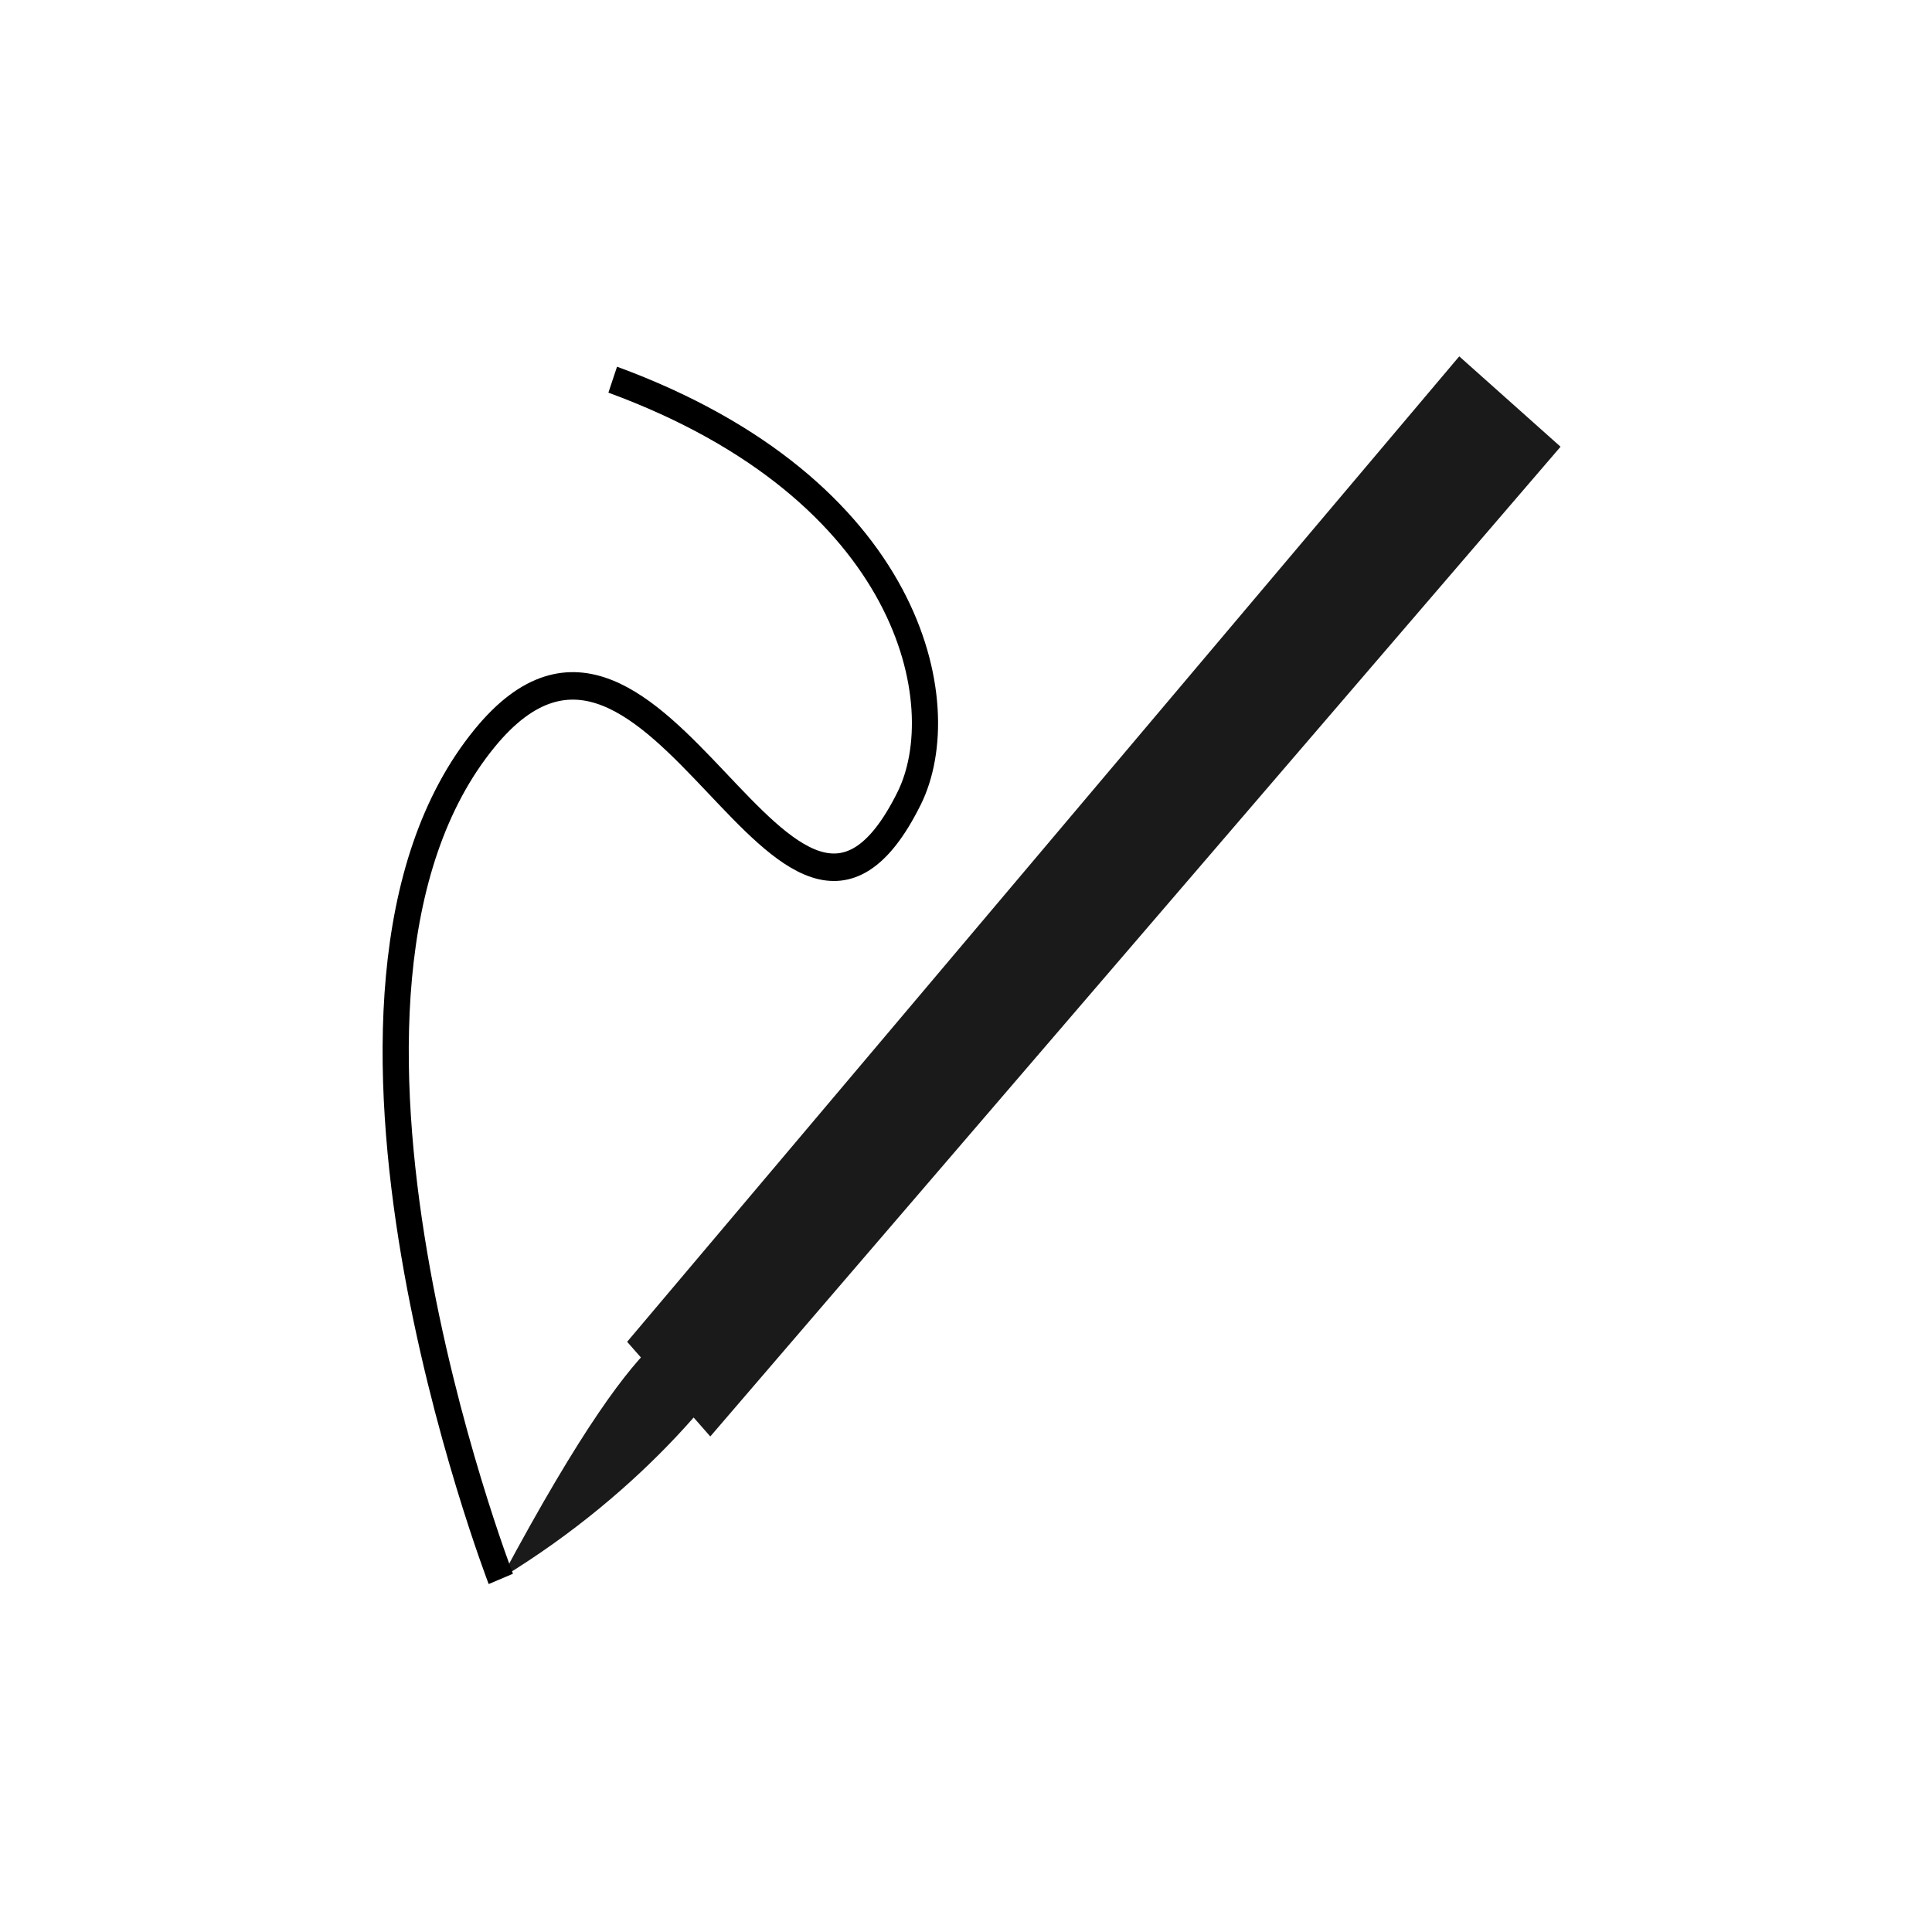 <?xml version="1.0" encoding="UTF-8" standalone="no"?>
<!-- Created with Inkscape (http://www.inkscape.org/) -->

<svg
   xmlns:dc="http://purl.org/dc/elements/1.1/"
   xmlns:cc="http://creativecommons.org/ns#"
   xmlns:rdf="http://www.w3.org/1999/02/22-rdf-syntax-ns#"
   xmlns:svg="http://www.w3.org/2000/svg"
   xmlns="http://www.w3.org/2000/svg"
   version="1.1"
   width="48"
   height="48"
   id="svg3381">
  <defs
     id="defs3383" />
  <g
     transform="translate(-364.571,-499.791)"
     id="layer1">
    <g
       transform="matrix(0.65,0,0,0.683,135.776,167.28)"
       id="g2994">
      <g
         transform="matrix(0.084,0.722,-0.882,0.069,834.625,205.293)"
         id="g3952"
         style="fill:#1a1a1a">
        <path
           d="m 358.393,518.097 4.928,-3.921 45.926,41.221 -5.068,3.121 z"
           id="path3159"
           style="fill:#1a1a1a;fill-rule:evenodd;stroke:none" />
        <path
           d="m 402.533,554.541 c -8.085,-7.036 5.374,-2.664 12.915,10.494 -14.327,-8.324 -11.201,-9.002 -12.915,-10.494 z"
           id="path3163"
           style="fill:#1a1a1a;fill-rule:evenodd;stroke:none" />
      </g>
      <path
         d="m 6.564,44.482 c 0,0 -8.621,-21.29 -0.609,-30.592 C 12.601,6.174 17.455,25.145 22.173,16.085 23.945,12.682 22.284,4.858 10.841,0.859"
         transform="translate(364.571,499.791)"
         id="path3957"
         style="fill:none;stroke:#000000;stroke-width:1px;stroke-linecap:butt;stroke-linejoin:miter;stroke-opacity:1" />
    </g>
  </g>
</svg>
